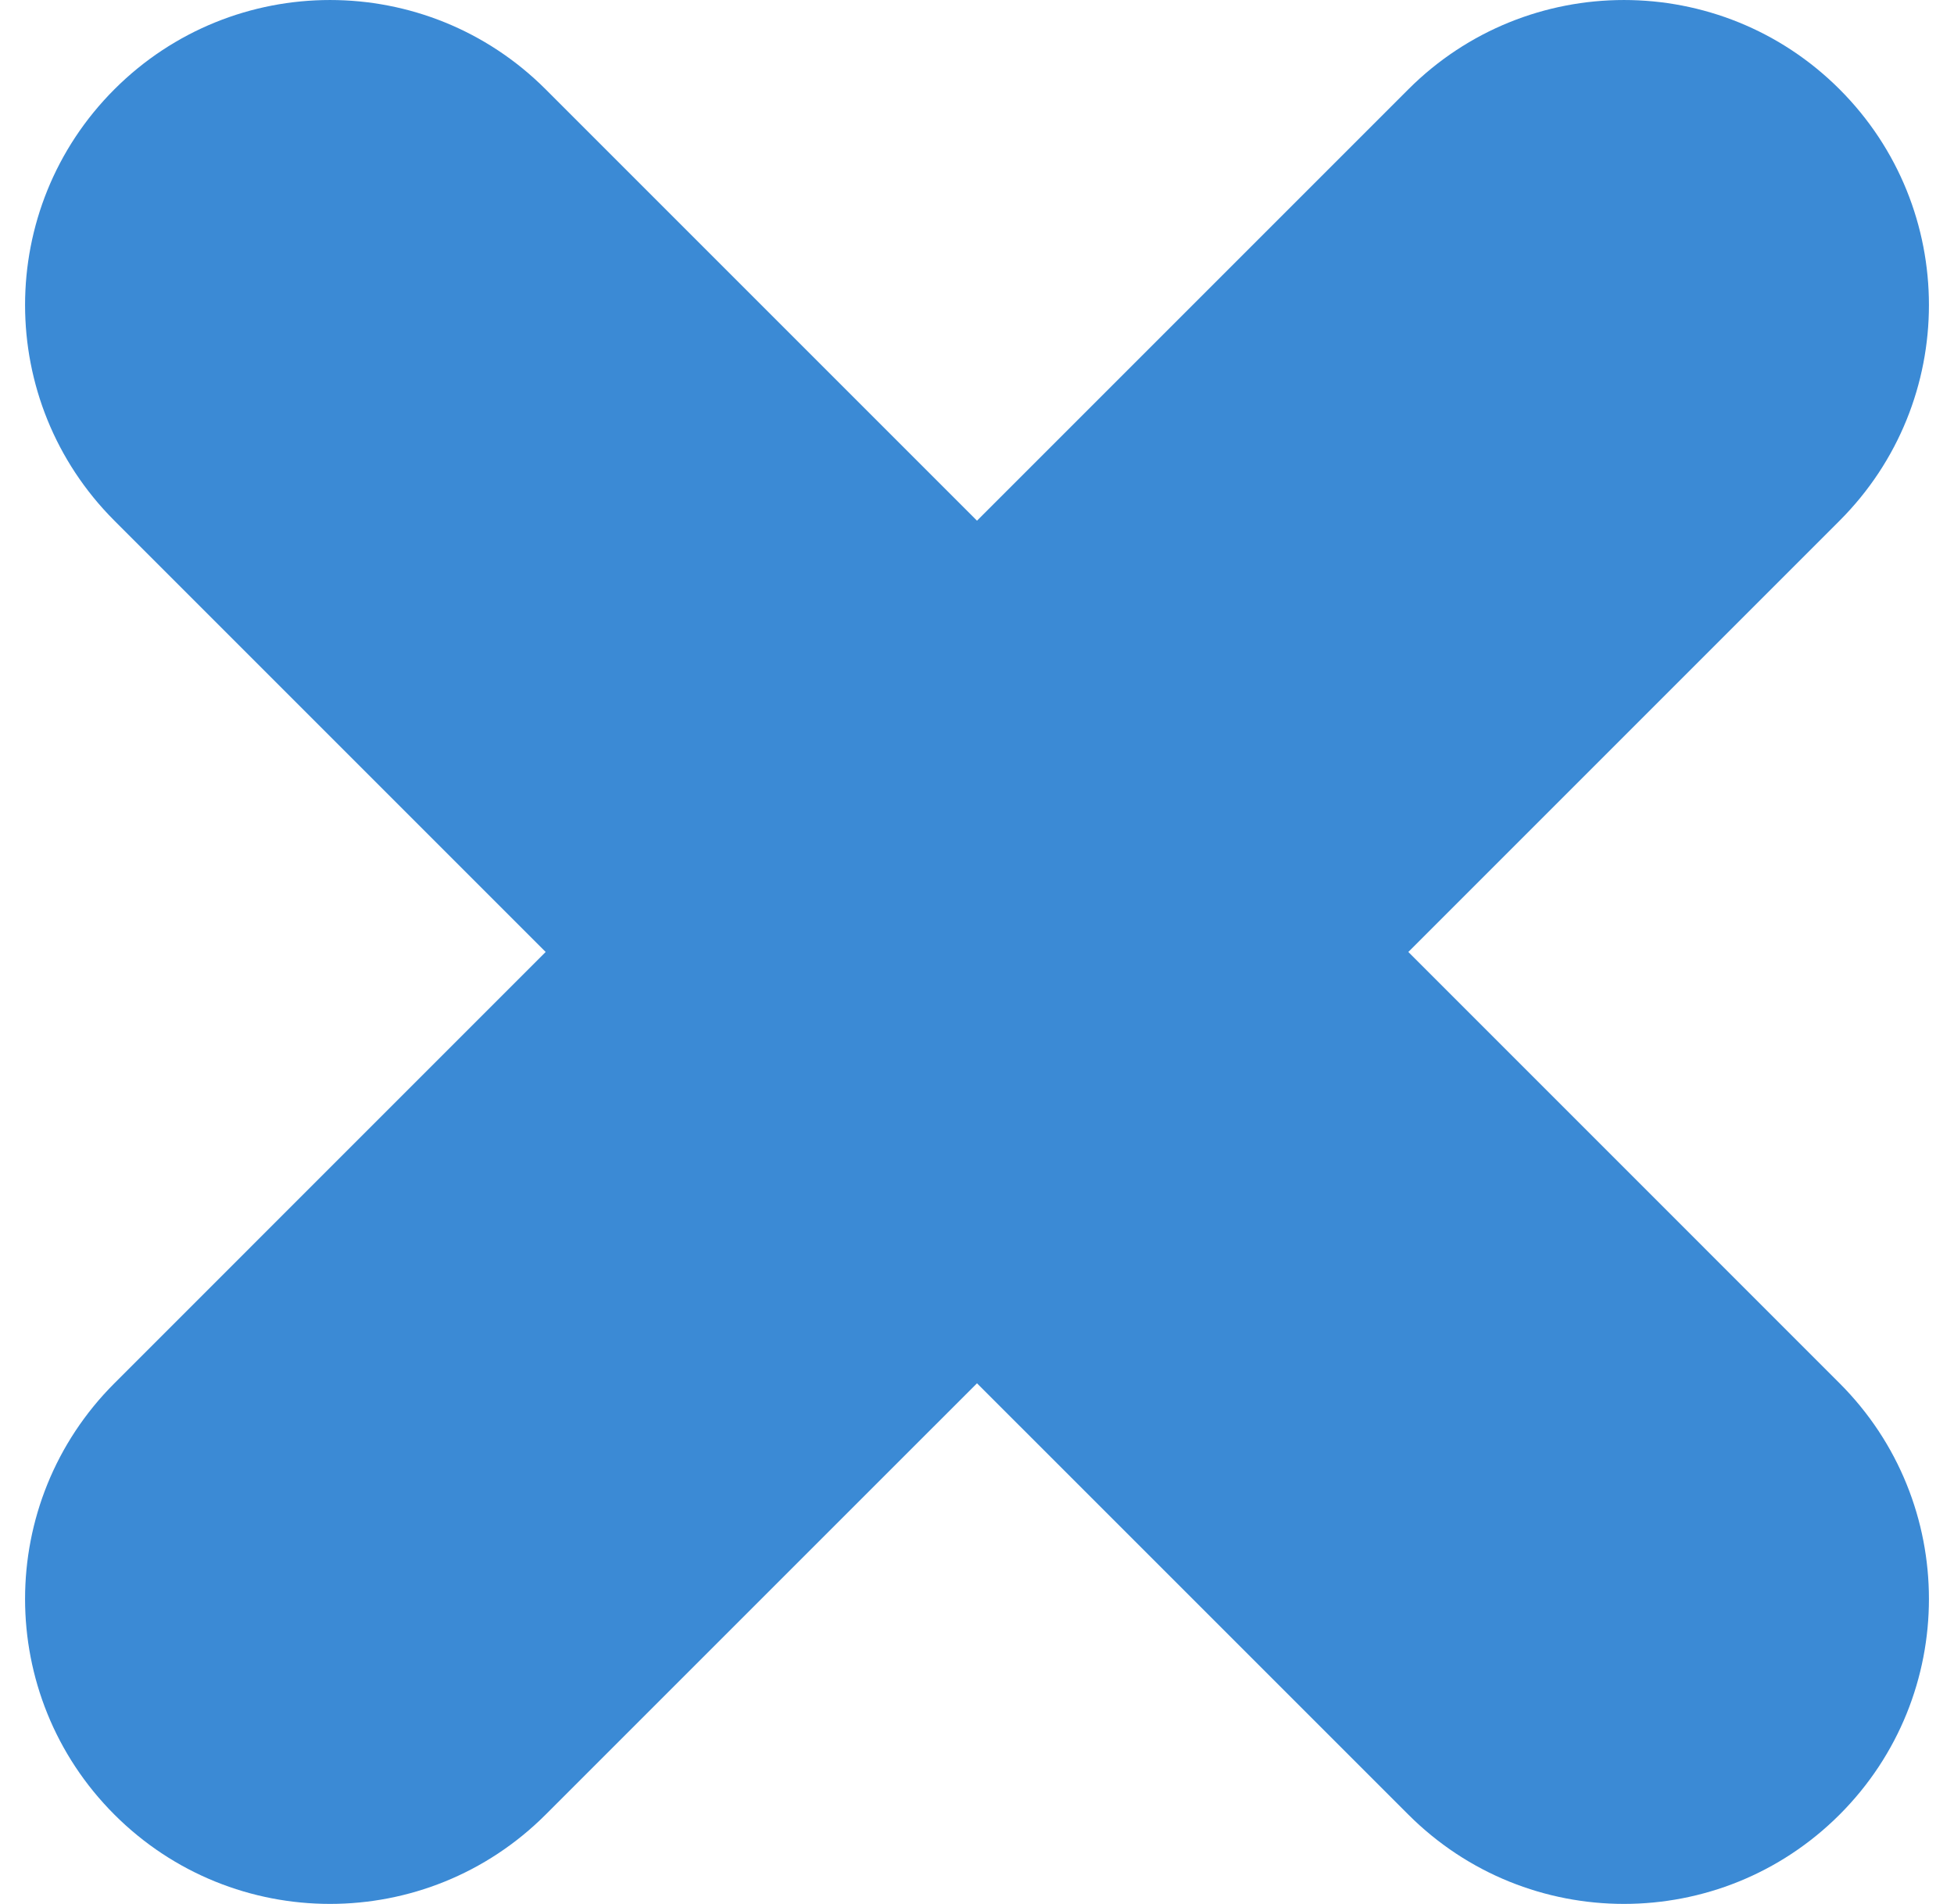 <svg width="39" height="38" viewBox="0 0 39 38" fill="none" xmlns="http://www.w3.org/2000/svg">
<path d="M36.717 1.783C39.094 4.16 39.094 8.014 36.717 10.392L28.109 19L36.717 27.609C39.094 29.986 39.094 33.84 36.717 36.217C34.34 38.594 30.486 38.594 28.109 36.217L19.5 27.609L10.891 36.217C8.514 38.594 4.66 38.594 2.283 36.217C-0.094 33.84 -0.094 29.986 2.283 27.609L10.891 19L2.283 10.392C-0.094 8.014 -0.094 4.16 2.283 1.783C4.66 -0.594 8.514 -0.594 10.891 1.783L19.5 10.392L28.109 1.783C30.486 -0.594 34.34 -0.594 36.717 1.783Z" fill="#3B8AD5"/>
</svg>
